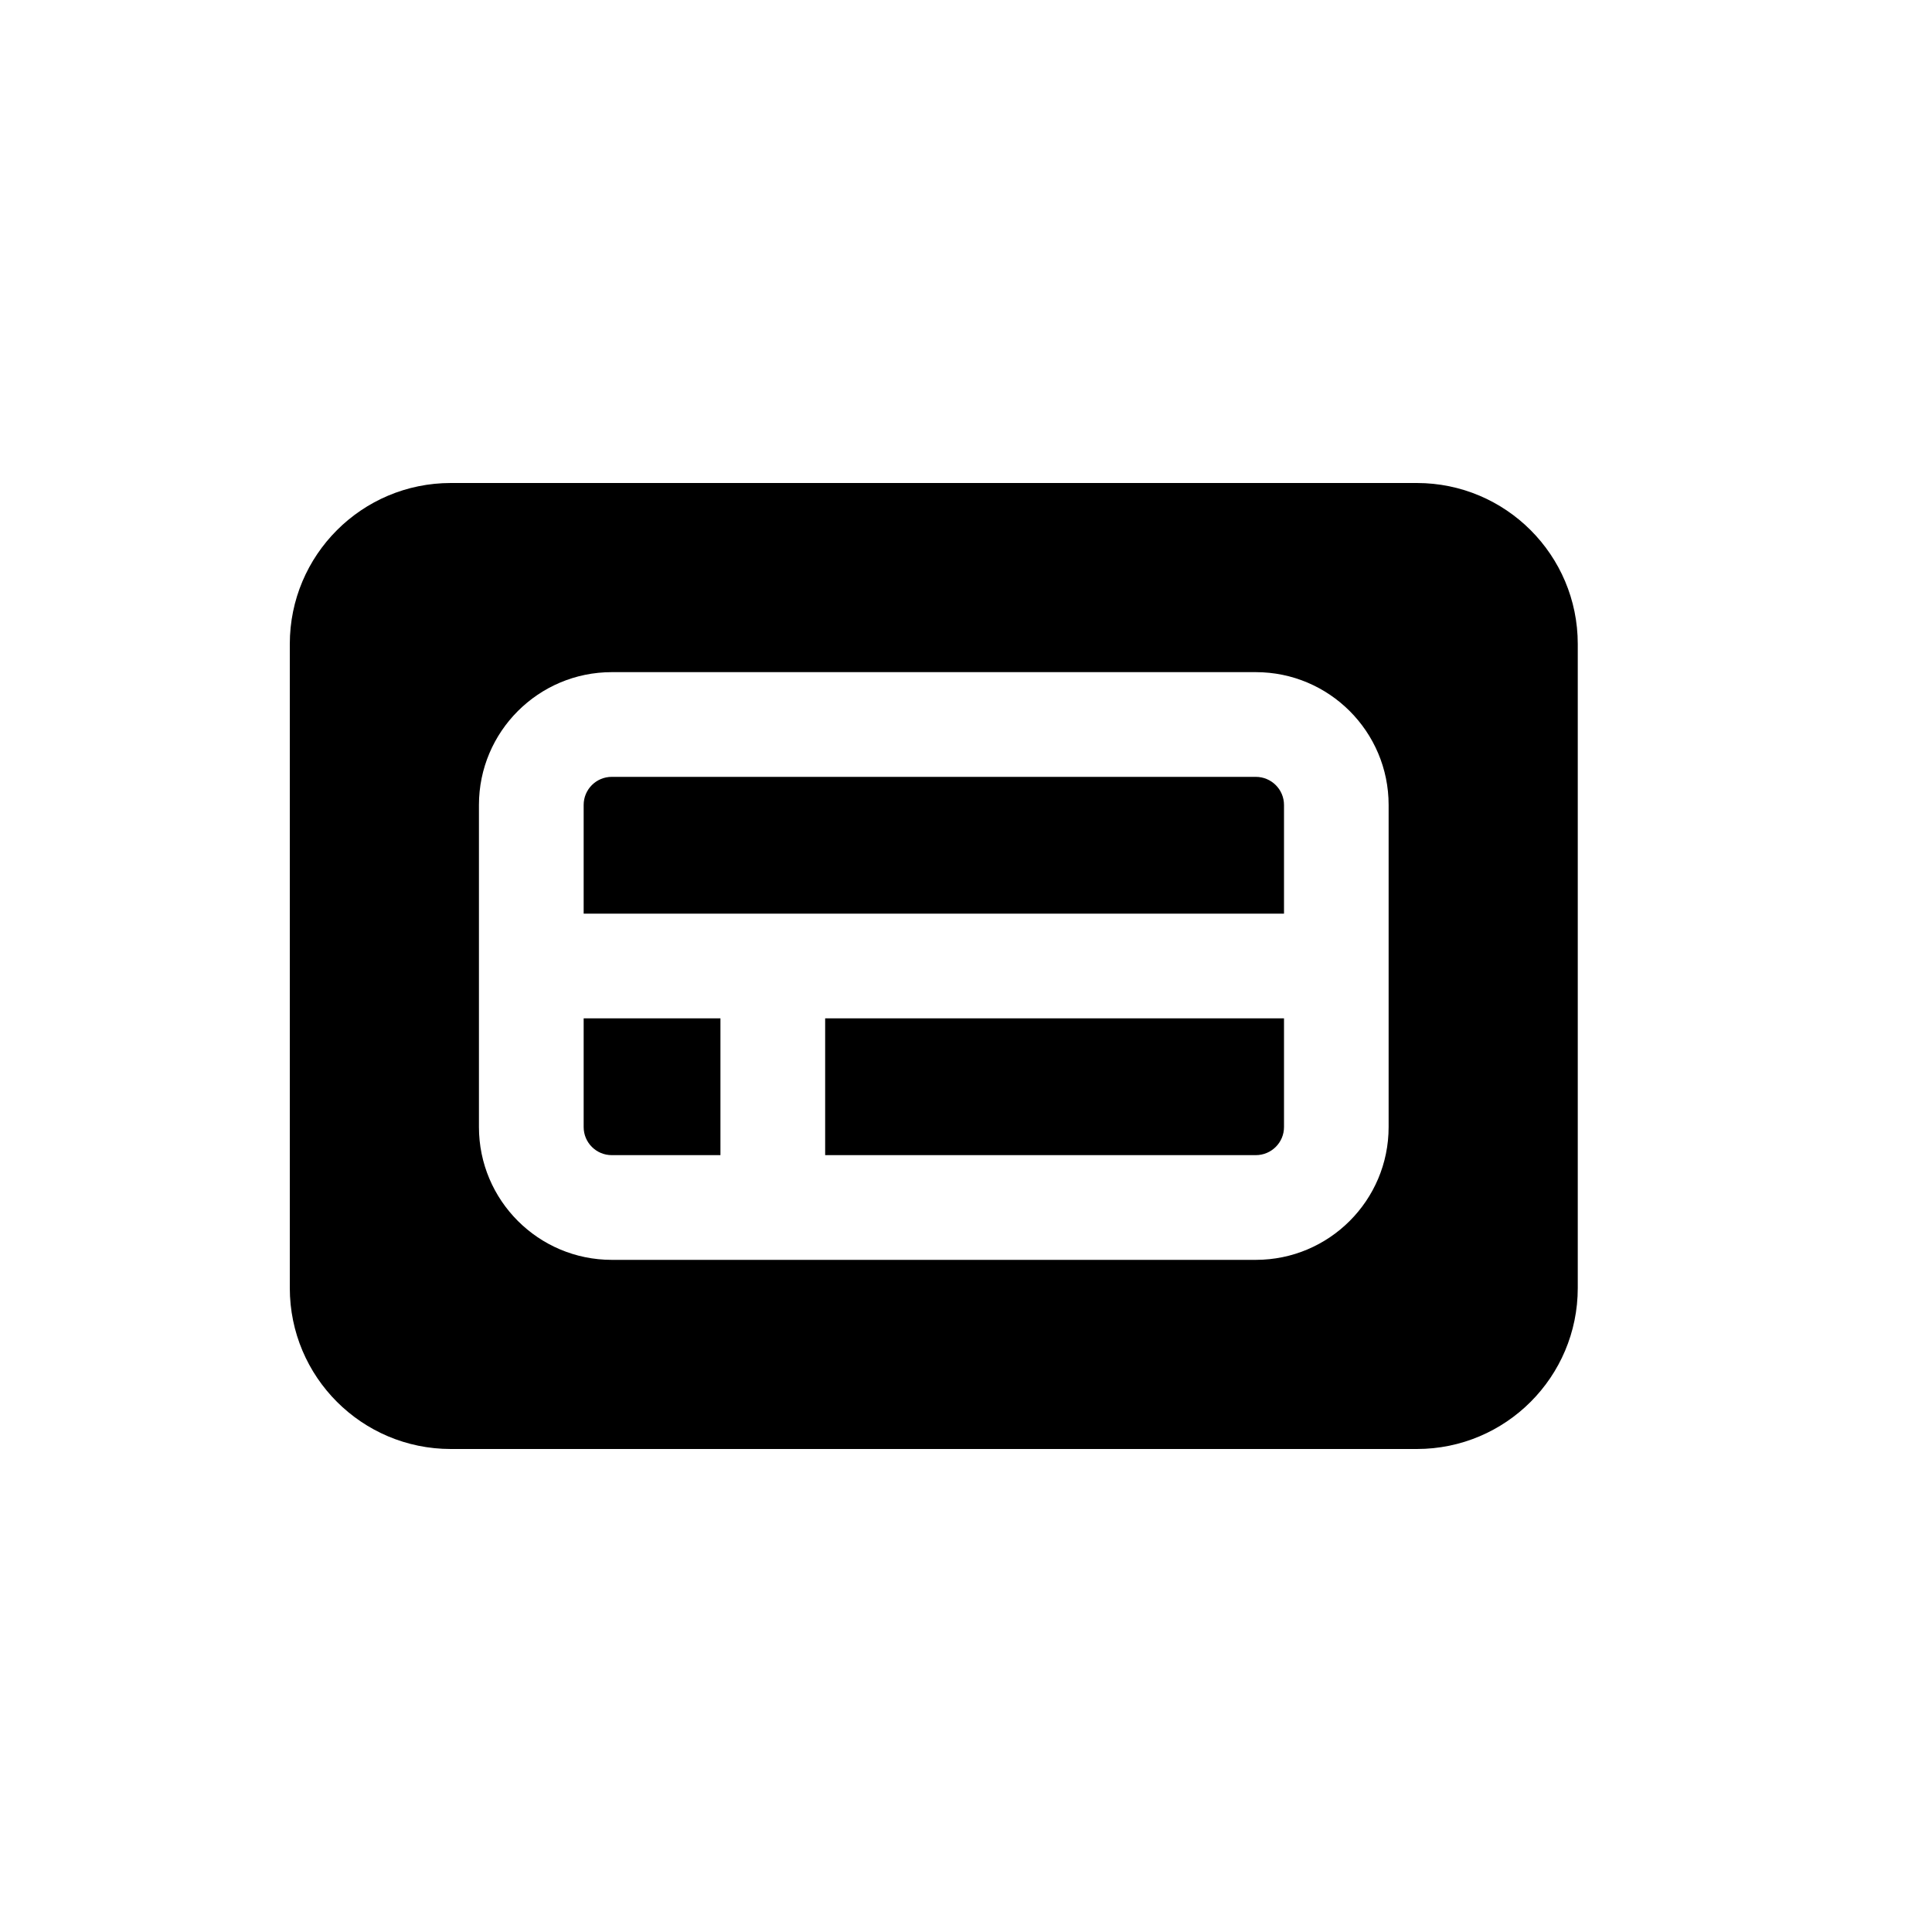 <svg width="20" height="20" viewBox="0 0 20 20" fill="none" xmlns="http://www.w3.org/2000/svg">
<path fill-rule="evenodd" clip-rule="evenodd" d="M3 6.667C3 5.746 3.746 5 4.667 5H14.667C15.587 5 16.333 5.746 16.333 6.667V13.333C16.333 14.254 15.587 15 14.667 15H4.667C3.746 15 3 14.254 3 13.333V6.667ZM6.333 6.958C5.574 6.958 4.958 7.574 4.958 8.333V11.667C4.958 12.426 5.574 13.042 6.333 13.042H13C13.759 13.042 14.375 12.426 14.375 11.667V8.333C14.375 7.574 13.759 6.958 13 6.958H6.333Z" fill="black"/>
<path d="M13.292 10.542H8.542V11.958H13C13.161 11.958 13.292 11.828 13.292 11.667V10.542Z" fill="black"/>
<path d="M7.458 11.958V10.542H6.042V11.667C6.042 11.828 6.172 11.958 6.333 11.958H7.458Z" fill="black"/>
<path d="M6.333 8.042C6.172 8.042 6.042 8.172 6.042 8.333V9.458H13.292V8.333C13.292 8.172 13.161 8.042 13 8.042H6.333Z" fill="black"/>
</svg>
